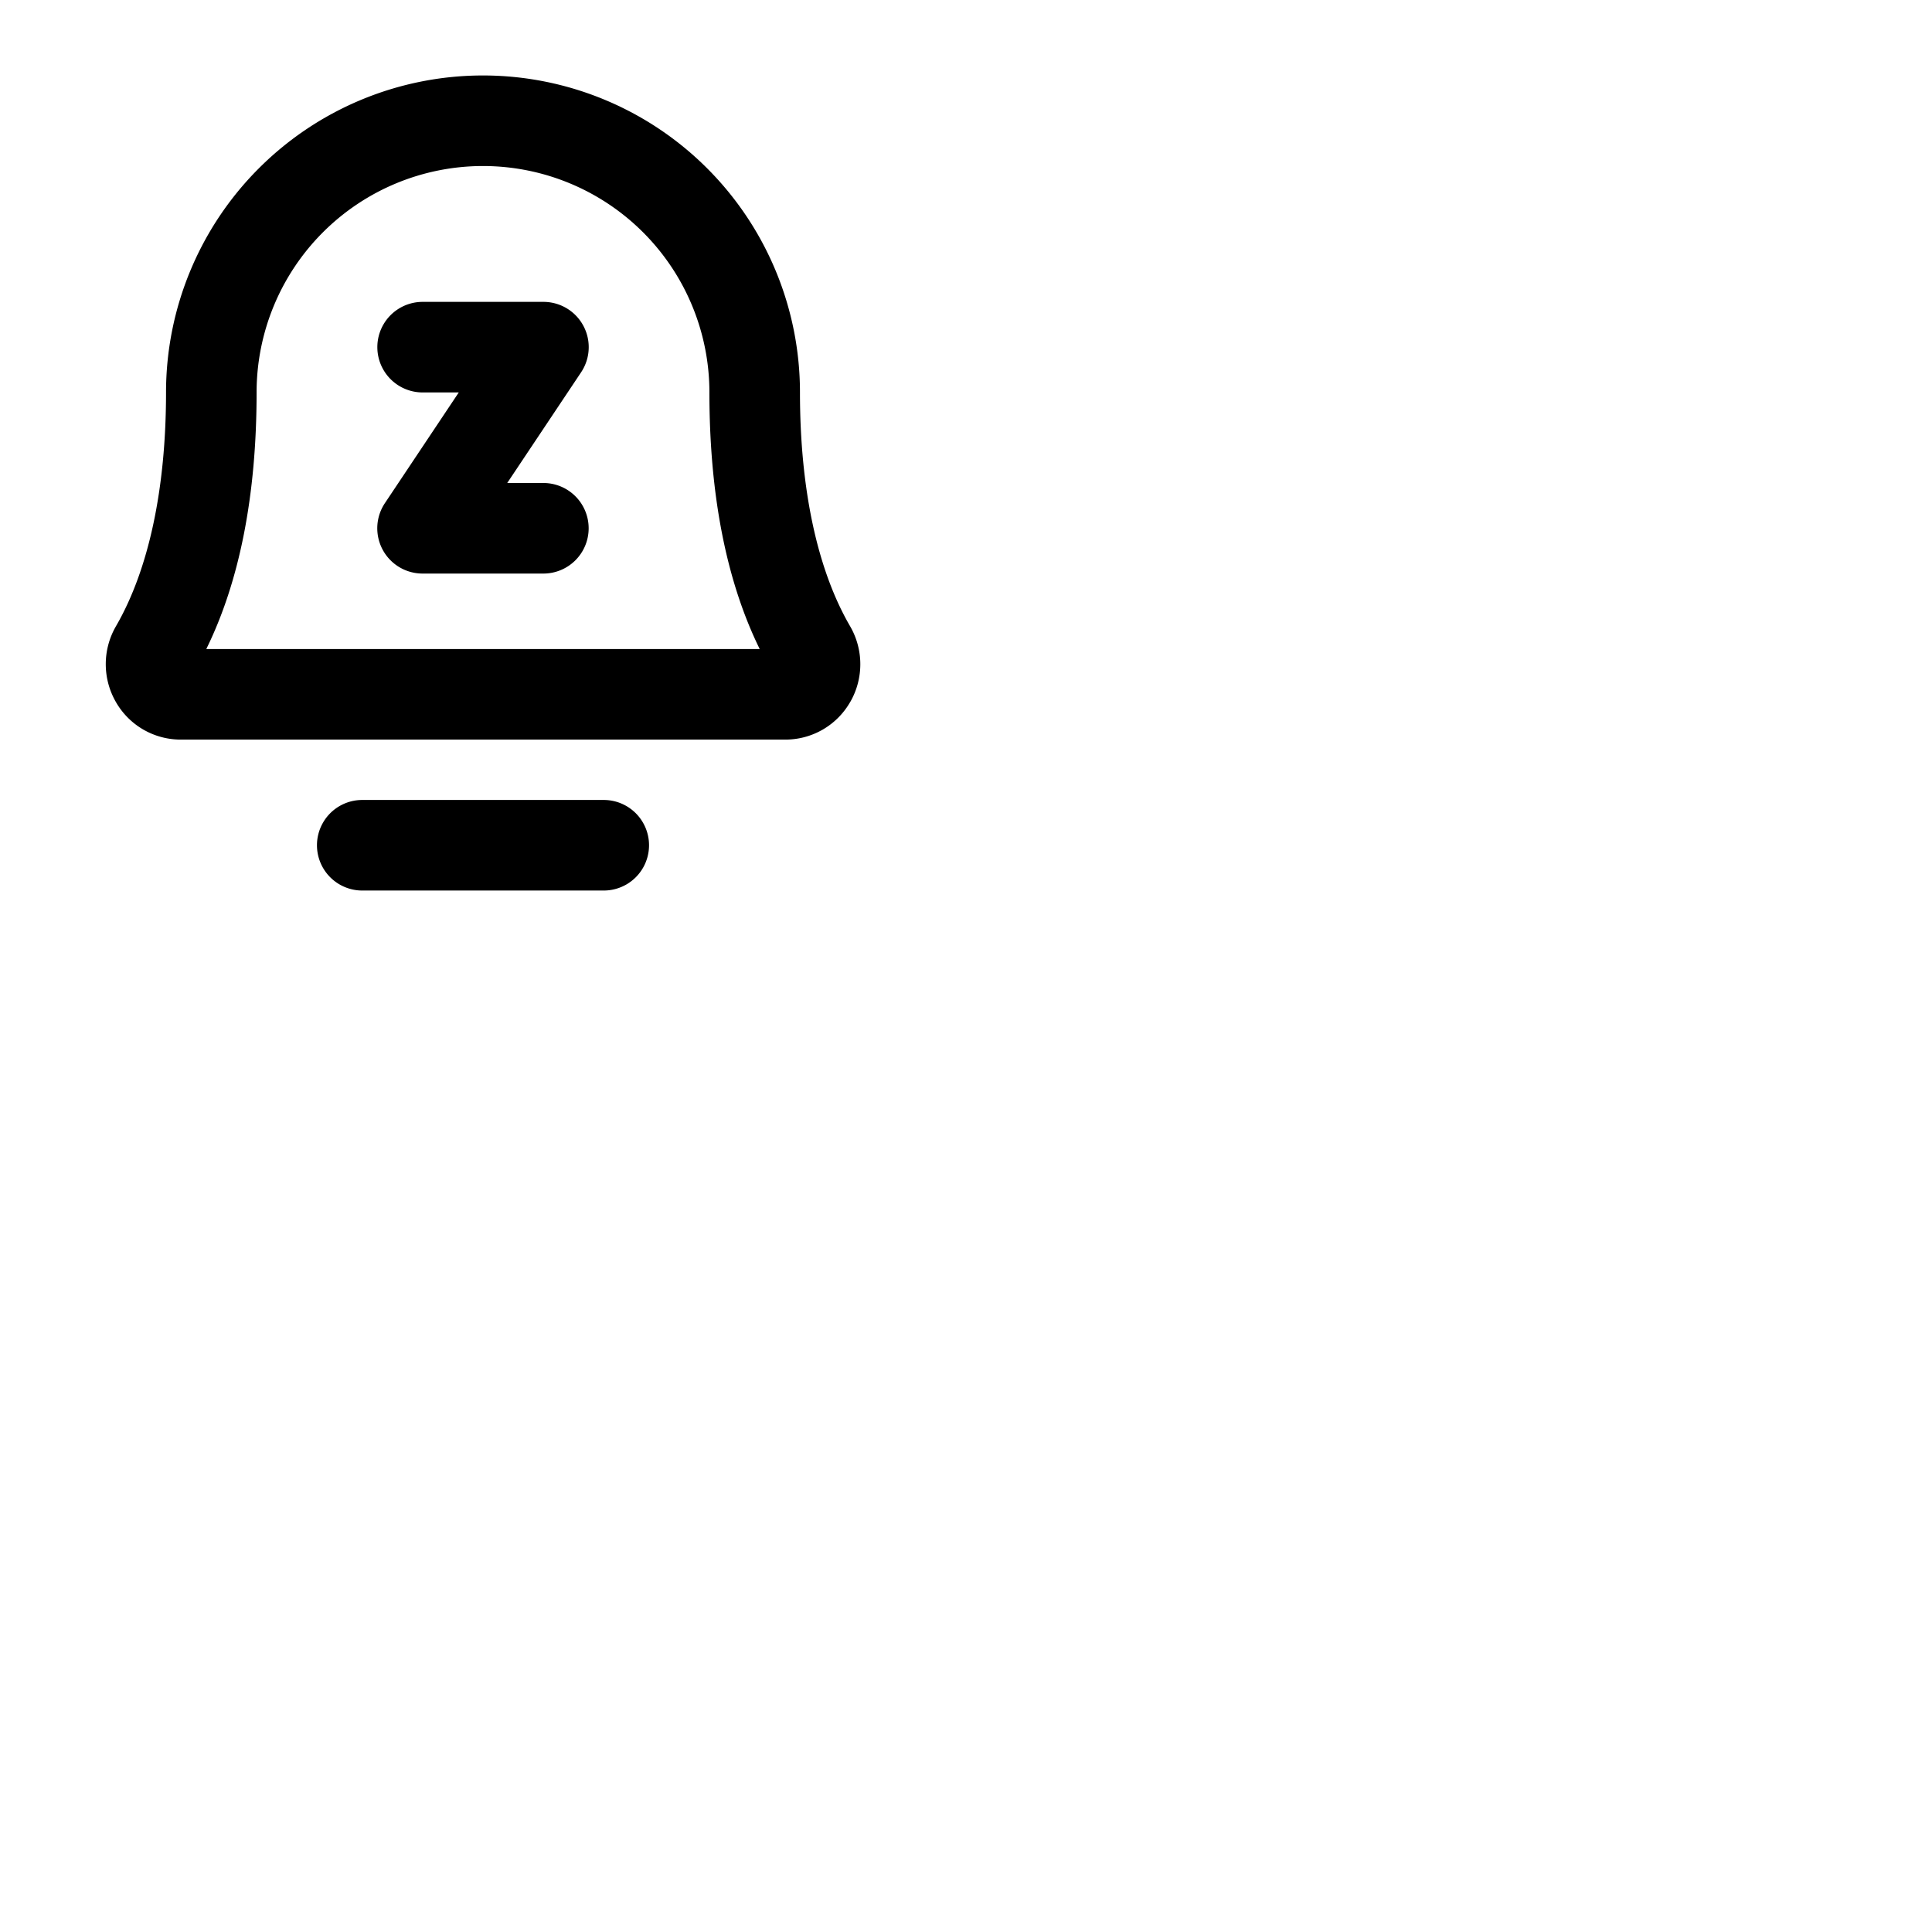 <svg xmlns="http://www.w3.org/2000/svg" version="1.1" viewBox="0 0 512 512" fill="currentColor"><path fill="currentColor" d="M156 140a12 12 0 0 1-12 12h-32a12 12 0 0 1-10-18.66L121.58 104H112a12 12 0 1 1 0-24h32a12 12 0 0 1 10 18.66L134.42 128H144a12 12 0 0 1 12 12m69.33 46A19.77 19.77 0 0 1 208 196H48a19.77 19.77 0 0 1-17.31-10a20.08 20.08 0 0 1 .05-20.06C39.39 151 44 129.58 44 104a84 84 0 0 1 168 0c0 25.57 4.59 47 13.27 61.93a20.08 20.08 0 0 1 .07 20.07Zm-24-14c-8.84-18-13.33-40.87-13.33-68a60 60 0 0 0-120 0c0 27.14-4.48 50-13.33 68ZM160 212H96a12 12 0 0 0 0 24h64a12 12 0 0 0 0-24"/></svg>